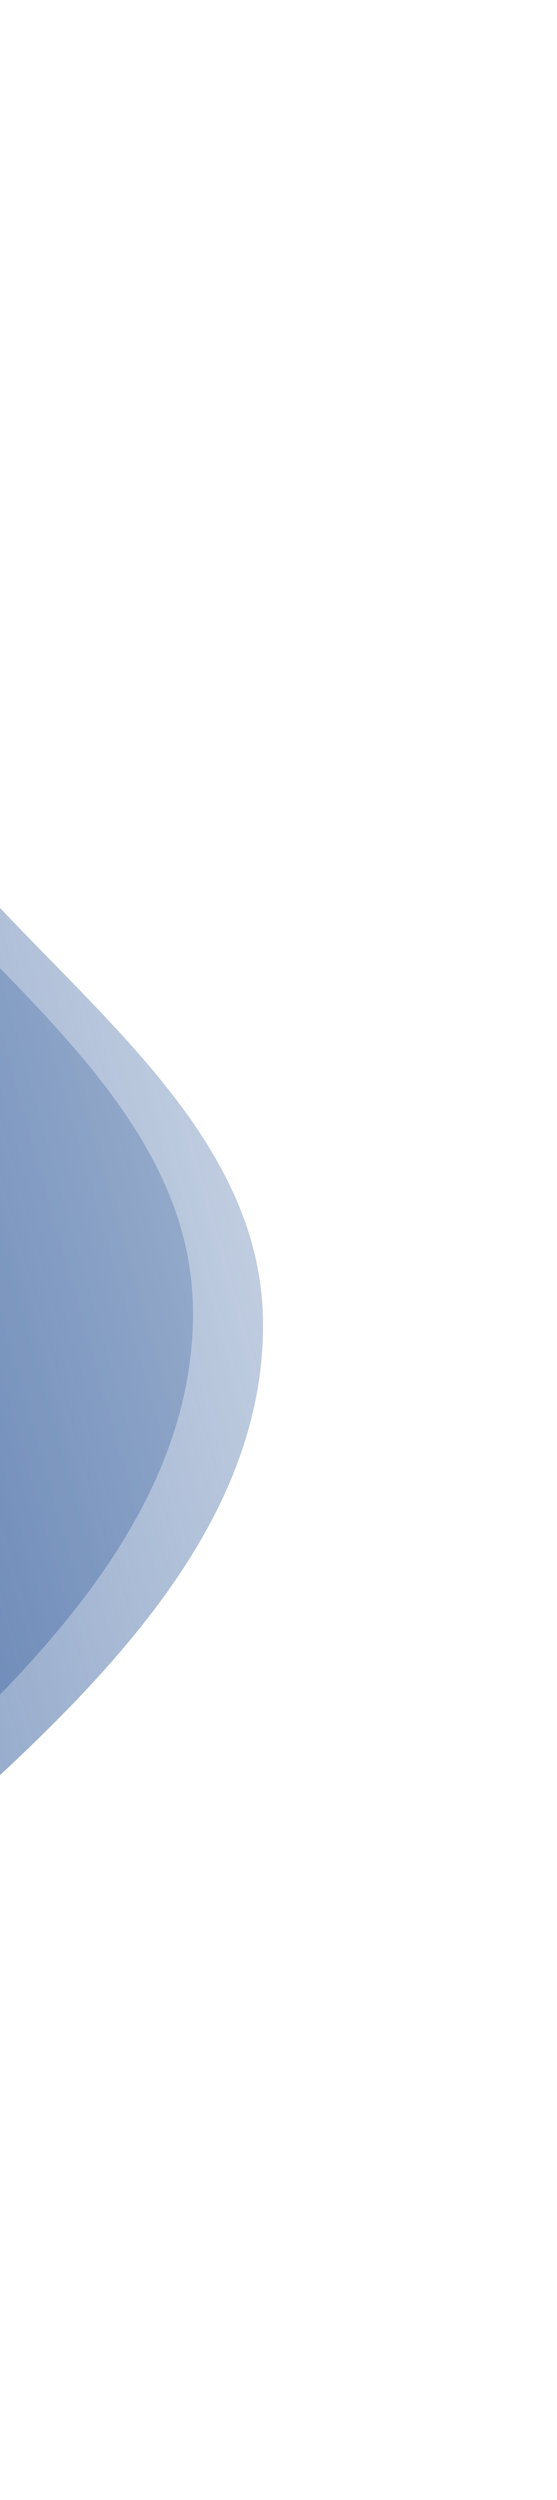 <svg width="91" height="408" viewBox="0 0 91 408" fill="none" xmlns="http://www.w3.org/2000/svg">
<path fill-rule="evenodd" clip-rule="evenodd" d="M-68.118 57.194C-42.647 73.975 -33.175 104.452 -15.717 129.465C4.791 158.849 43.054 180.536 42.978 216.37C42.901 252.543 10.919 280.159 -16.088 304.224C-41.232 326.629 -71.211 342.69 -104.502 347.783C-137.048 352.762 -169.866 346.426 -199.606 332.299C-229.402 318.145 -259.911 299.024 -271.865 268.278C-283.356 238.723 -270.15 206.339 -260.298 176.197C-252.101 151.122 -235.041 132.031 -220.201 110.219C-201.639 82.934 -193.808 43.526 -162.647 32.662C-131.138 21.675 -95.984 38.835 -68.118 57.194Z" fill="url(#paint0_linear)"/>
<path fill-rule="evenodd" clip-rule="evenodd" d="M-79.561 55.22C-54.09 72.001 -44.618 102.478 -27.16 127.491C-6.652 156.875 31.611 178.562 31.535 214.395C31.458 250.569 -0.524 278.185 -27.531 302.25C-52.675 324.655 -82.654 340.716 -115.945 345.809C-148.491 350.788 -181.309 344.452 -211.048 330.325C-240.845 316.17 -271.354 297.05 -283.307 266.304C-294.799 236.749 -281.592 204.365 -271.74 174.223C-263.544 149.148 -246.483 130.057 -231.644 108.245C-213.082 80.96 -205.251 41.552 -174.09 30.688C-142.58 19.701 -107.427 36.861 -79.561 55.22Z" fill="url(#paint1_linear)"/>
<defs>
<linearGradient id="paint0_linear" x1="-130.456" y1="262.408" x2="139.943" y2="185.541" gradientUnits="userSpaceOnUse">
<stop stop-color="#4D71A8"/>
<stop offset="1" stop-color="#4D71A8" stop-opacity="0"/>
</linearGradient>
<linearGradient id="paint1_linear" x1="-141.899" y1="260.433" x2="128.5" y2="183.567" gradientUnits="userSpaceOnUse">
<stop stop-color="#4D71A8"/>
<stop offset="1" stop-color="#4D71A8" stop-opacity="0"/>
</linearGradient>
</defs>
</svg>
